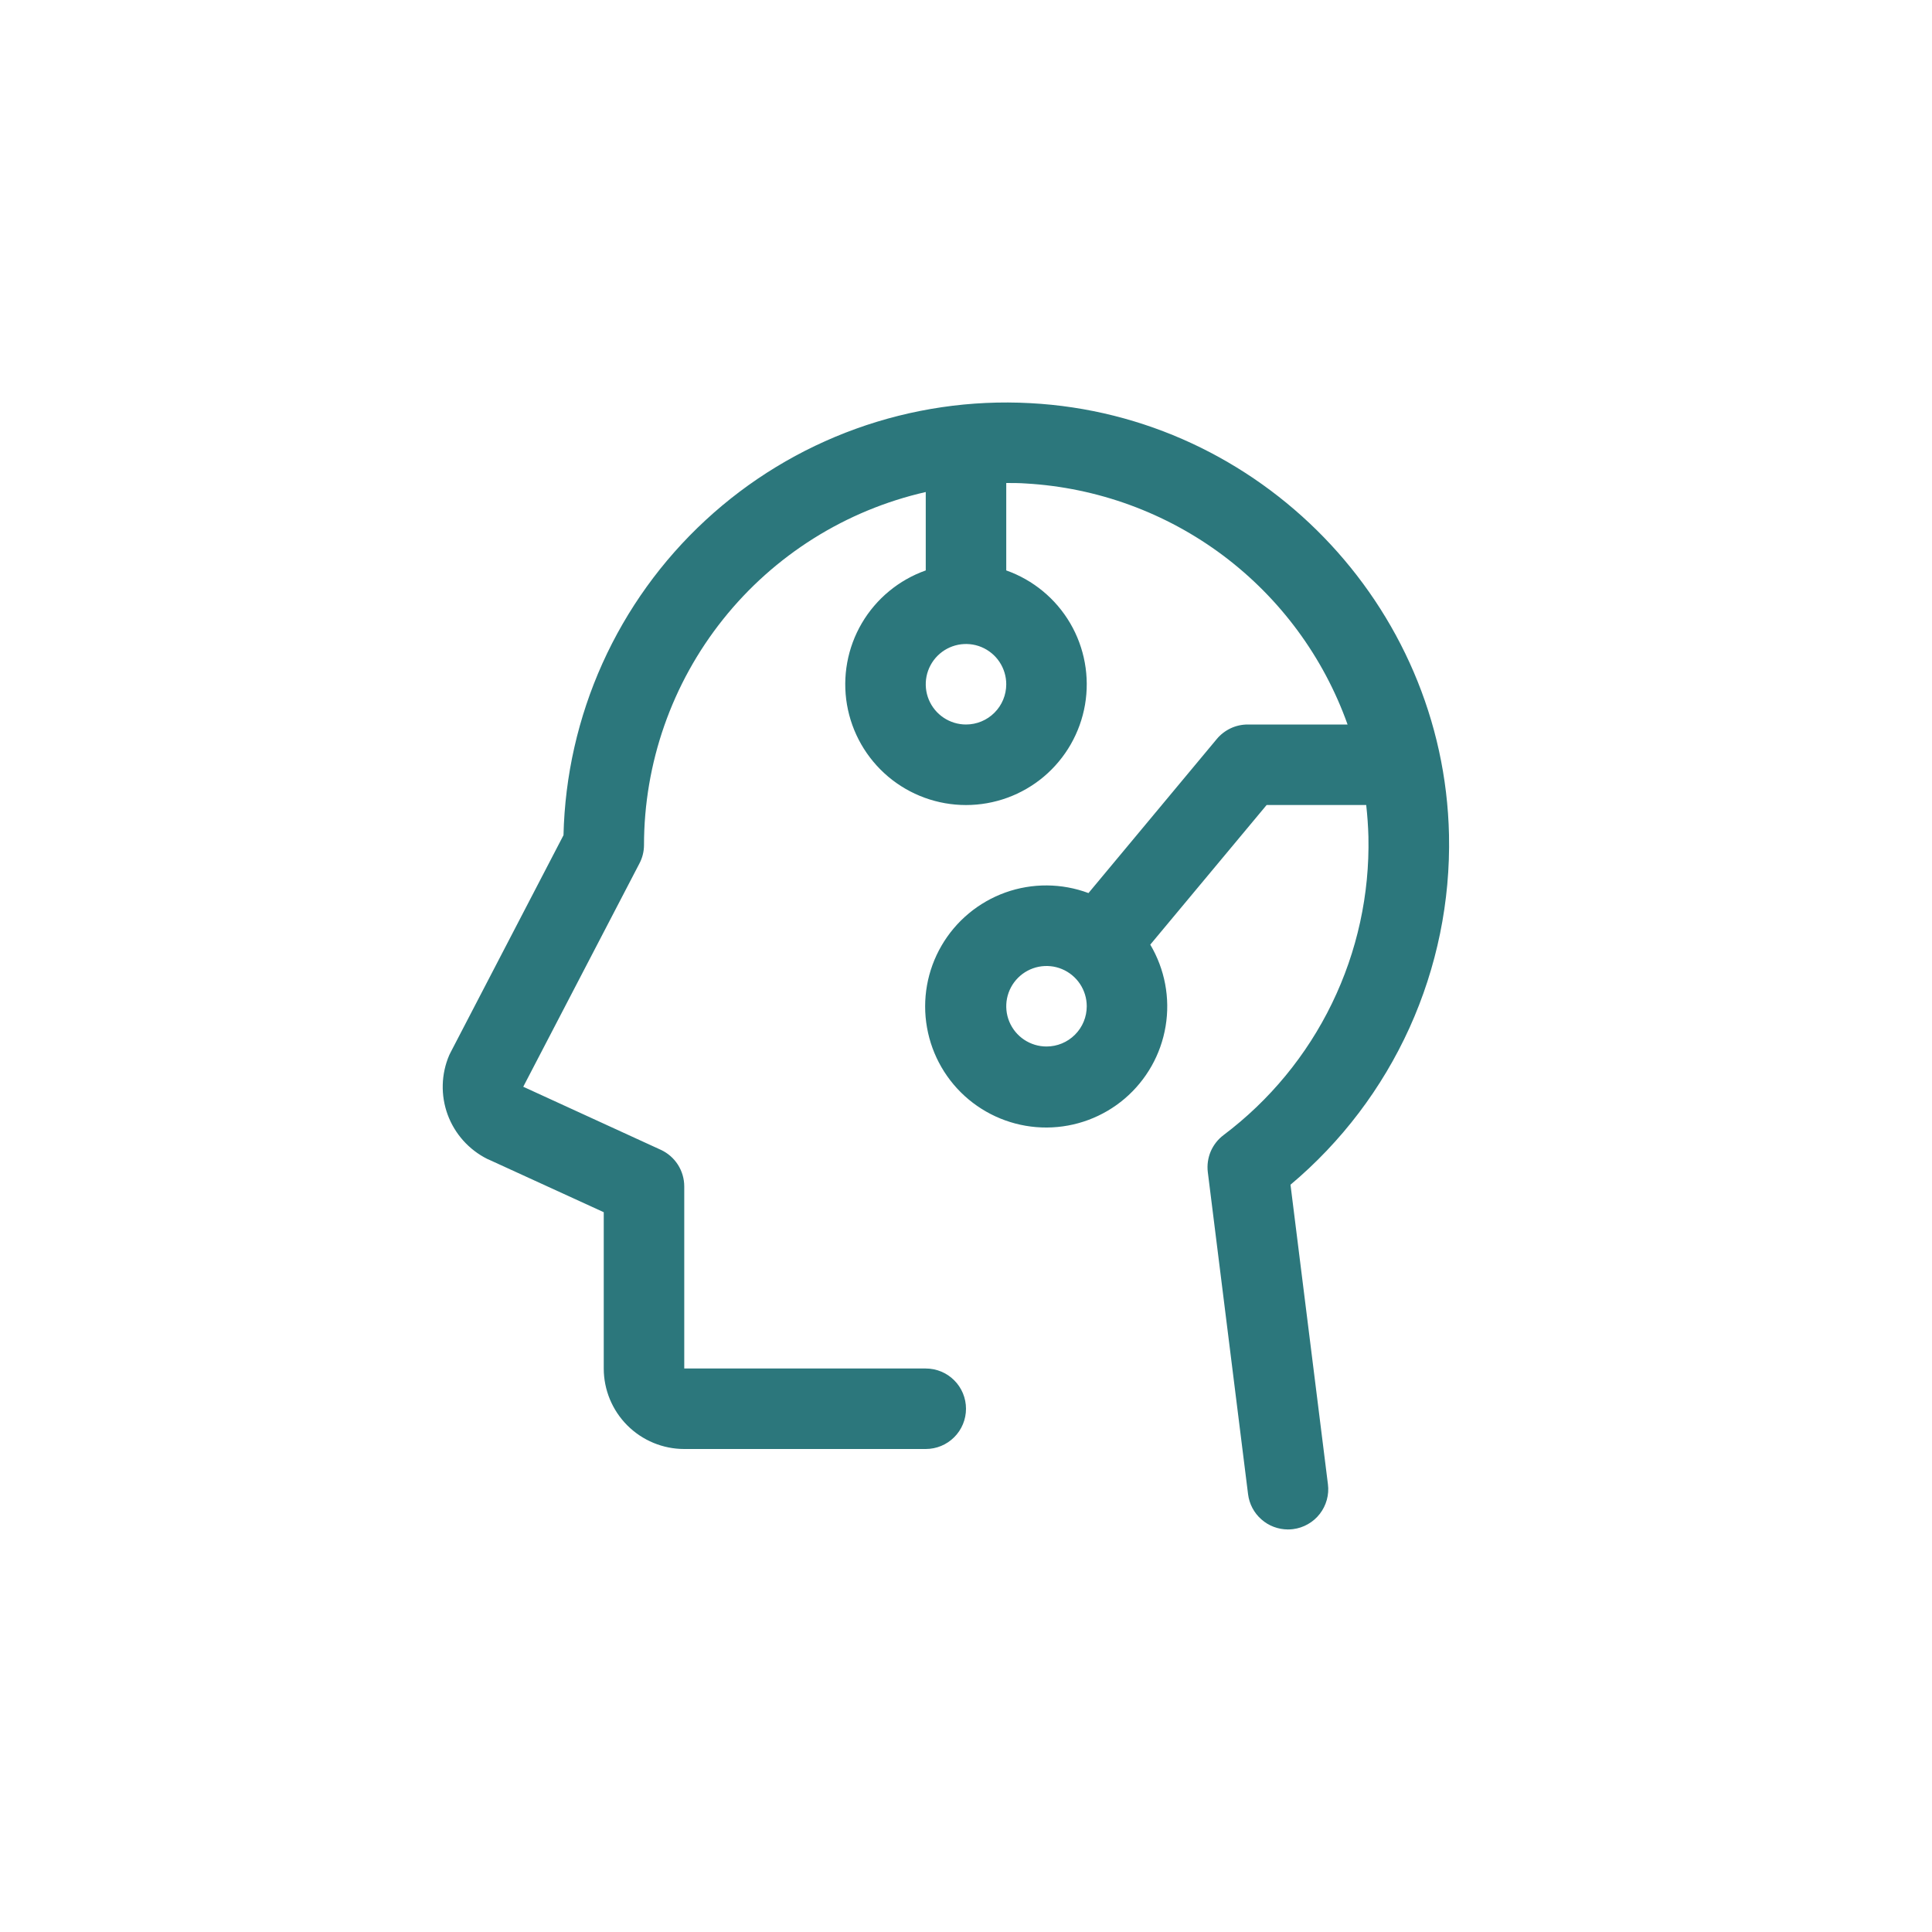 <svg width="48" height="48" viewBox="0 0 48 48" fill="none" xmlns="http://www.w3.org/2000/svg">
<rect width="48" height="48" fill="white"/>
<path d="M32.062 29.434C33.327 28.372 34.337 27.039 35.019 25.535C35.7 24.03 36.035 22.392 36 20.741C35.875 15.027 31.299 10.316 25.595 10.016C24.123 9.936 22.651 10.153 21.264 10.653C19.878 11.153 18.606 11.927 17.525 12.928C16.443 13.929 15.574 15.137 14.968 16.481C14.363 17.825 14.034 19.277 14 20.75L11.194 26.148C11.182 26.17 11.171 26.192 11.161 26.215C10.96 26.684 10.946 27.212 11.121 27.691C11.297 28.17 11.649 28.564 12.105 28.793L12.136 28.806L15 30.117V34C15 34.53 15.211 35.039 15.586 35.414C15.961 35.789 16.47 36 17 36H23C23.265 36 23.52 35.895 23.707 35.707C23.895 35.52 24 35.265 24 35C24 34.735 23.895 34.48 23.707 34.293C23.52 34.105 23.265 34 23 34H17V29.476C17 29.285 16.945 29.097 16.842 28.936C16.738 28.774 16.59 28.646 16.416 28.566L13 27L15.884 21.457C15.959 21.317 15.999 21.16 16 21C16 18.96 16.692 16.981 17.964 15.387C19.236 13.792 21.011 12.677 23 12.224V14.172C22.333 14.408 21.77 14.873 21.412 15.483C21.054 16.093 20.924 16.811 21.043 17.508C21.163 18.206 21.525 18.838 22.066 19.295C22.607 19.751 23.292 20.001 24 20.001C24.708 20.001 25.393 19.751 25.934 19.295C26.475 18.838 26.837 18.206 26.957 17.508C27.076 16.811 26.946 16.093 26.588 15.483C26.23 14.873 25.667 14.408 25 14.172V12C25.163 12 25.325 12 25.488 12.012C27.261 12.114 28.965 12.736 30.387 13.801C31.808 14.866 32.884 16.327 33.48 18H31C30.853 18 30.708 18.032 30.576 18.094C30.443 18.157 30.325 18.247 30.231 18.36L27.043 22.188C26.378 21.94 25.646 21.935 24.978 22.174C24.31 22.414 23.748 22.882 23.392 23.495C23.035 24.109 22.907 24.829 23.031 25.528C23.154 26.227 23.52 26.86 24.065 27.315C24.61 27.769 25.298 28.017 26.008 28.013C26.718 28.009 27.403 27.755 27.943 27.295C28.483 26.834 28.843 26.198 28.959 25.498C29.076 24.797 28.94 24.079 28.578 23.469L31.469 20H33.943C33.972 20.26 33.991 20.523 33.998 20.788C34.029 22.22 33.719 23.639 33.093 24.928C32.468 26.217 31.544 27.338 30.4 28.2C30.259 28.306 30.148 28.447 30.079 28.609C30.011 28.771 29.986 28.949 30.008 29.124L31.008 37.124C31.038 37.365 31.155 37.587 31.338 37.748C31.52 37.91 31.755 37.998 31.999 37.999C32.041 37.999 32.082 37.996 32.124 37.991C32.254 37.975 32.38 37.933 32.494 37.868C32.608 37.803 32.709 37.717 32.789 37.613C32.87 37.509 32.929 37.391 32.964 37.264C32.999 37.138 33.009 37.005 32.992 36.875L32.062 29.434ZM24 18C23.802 18 23.609 17.941 23.444 17.831C23.28 17.722 23.152 17.565 23.076 17.383C23 17.2 22.981 16.999 23.019 16.805C23.058 16.611 23.153 16.433 23.293 16.293C23.433 16.153 23.611 16.058 23.805 16.019C23.999 15.981 24.2 16 24.383 16.076C24.565 16.152 24.722 16.28 24.831 16.444C24.941 16.609 25 16.802 25 17C25 17.265 24.895 17.52 24.707 17.707C24.52 17.895 24.265 18 24 18ZM26 26C25.802 26 25.609 25.941 25.444 25.831C25.28 25.722 25.152 25.565 25.076 25.383C25 25.2 24.981 24.999 25.019 24.805C25.058 24.611 25.153 24.433 25.293 24.293C25.433 24.153 25.611 24.058 25.805 24.019C25.999 23.981 26.2 24 26.383 24.076C26.565 24.152 26.722 24.28 26.831 24.444C26.941 24.609 27 24.802 27 25C27 25.265 26.895 25.52 26.707 25.707C26.52 25.895 26.265 26 26 26Z" fill="#2C777C"/>
</svg>
